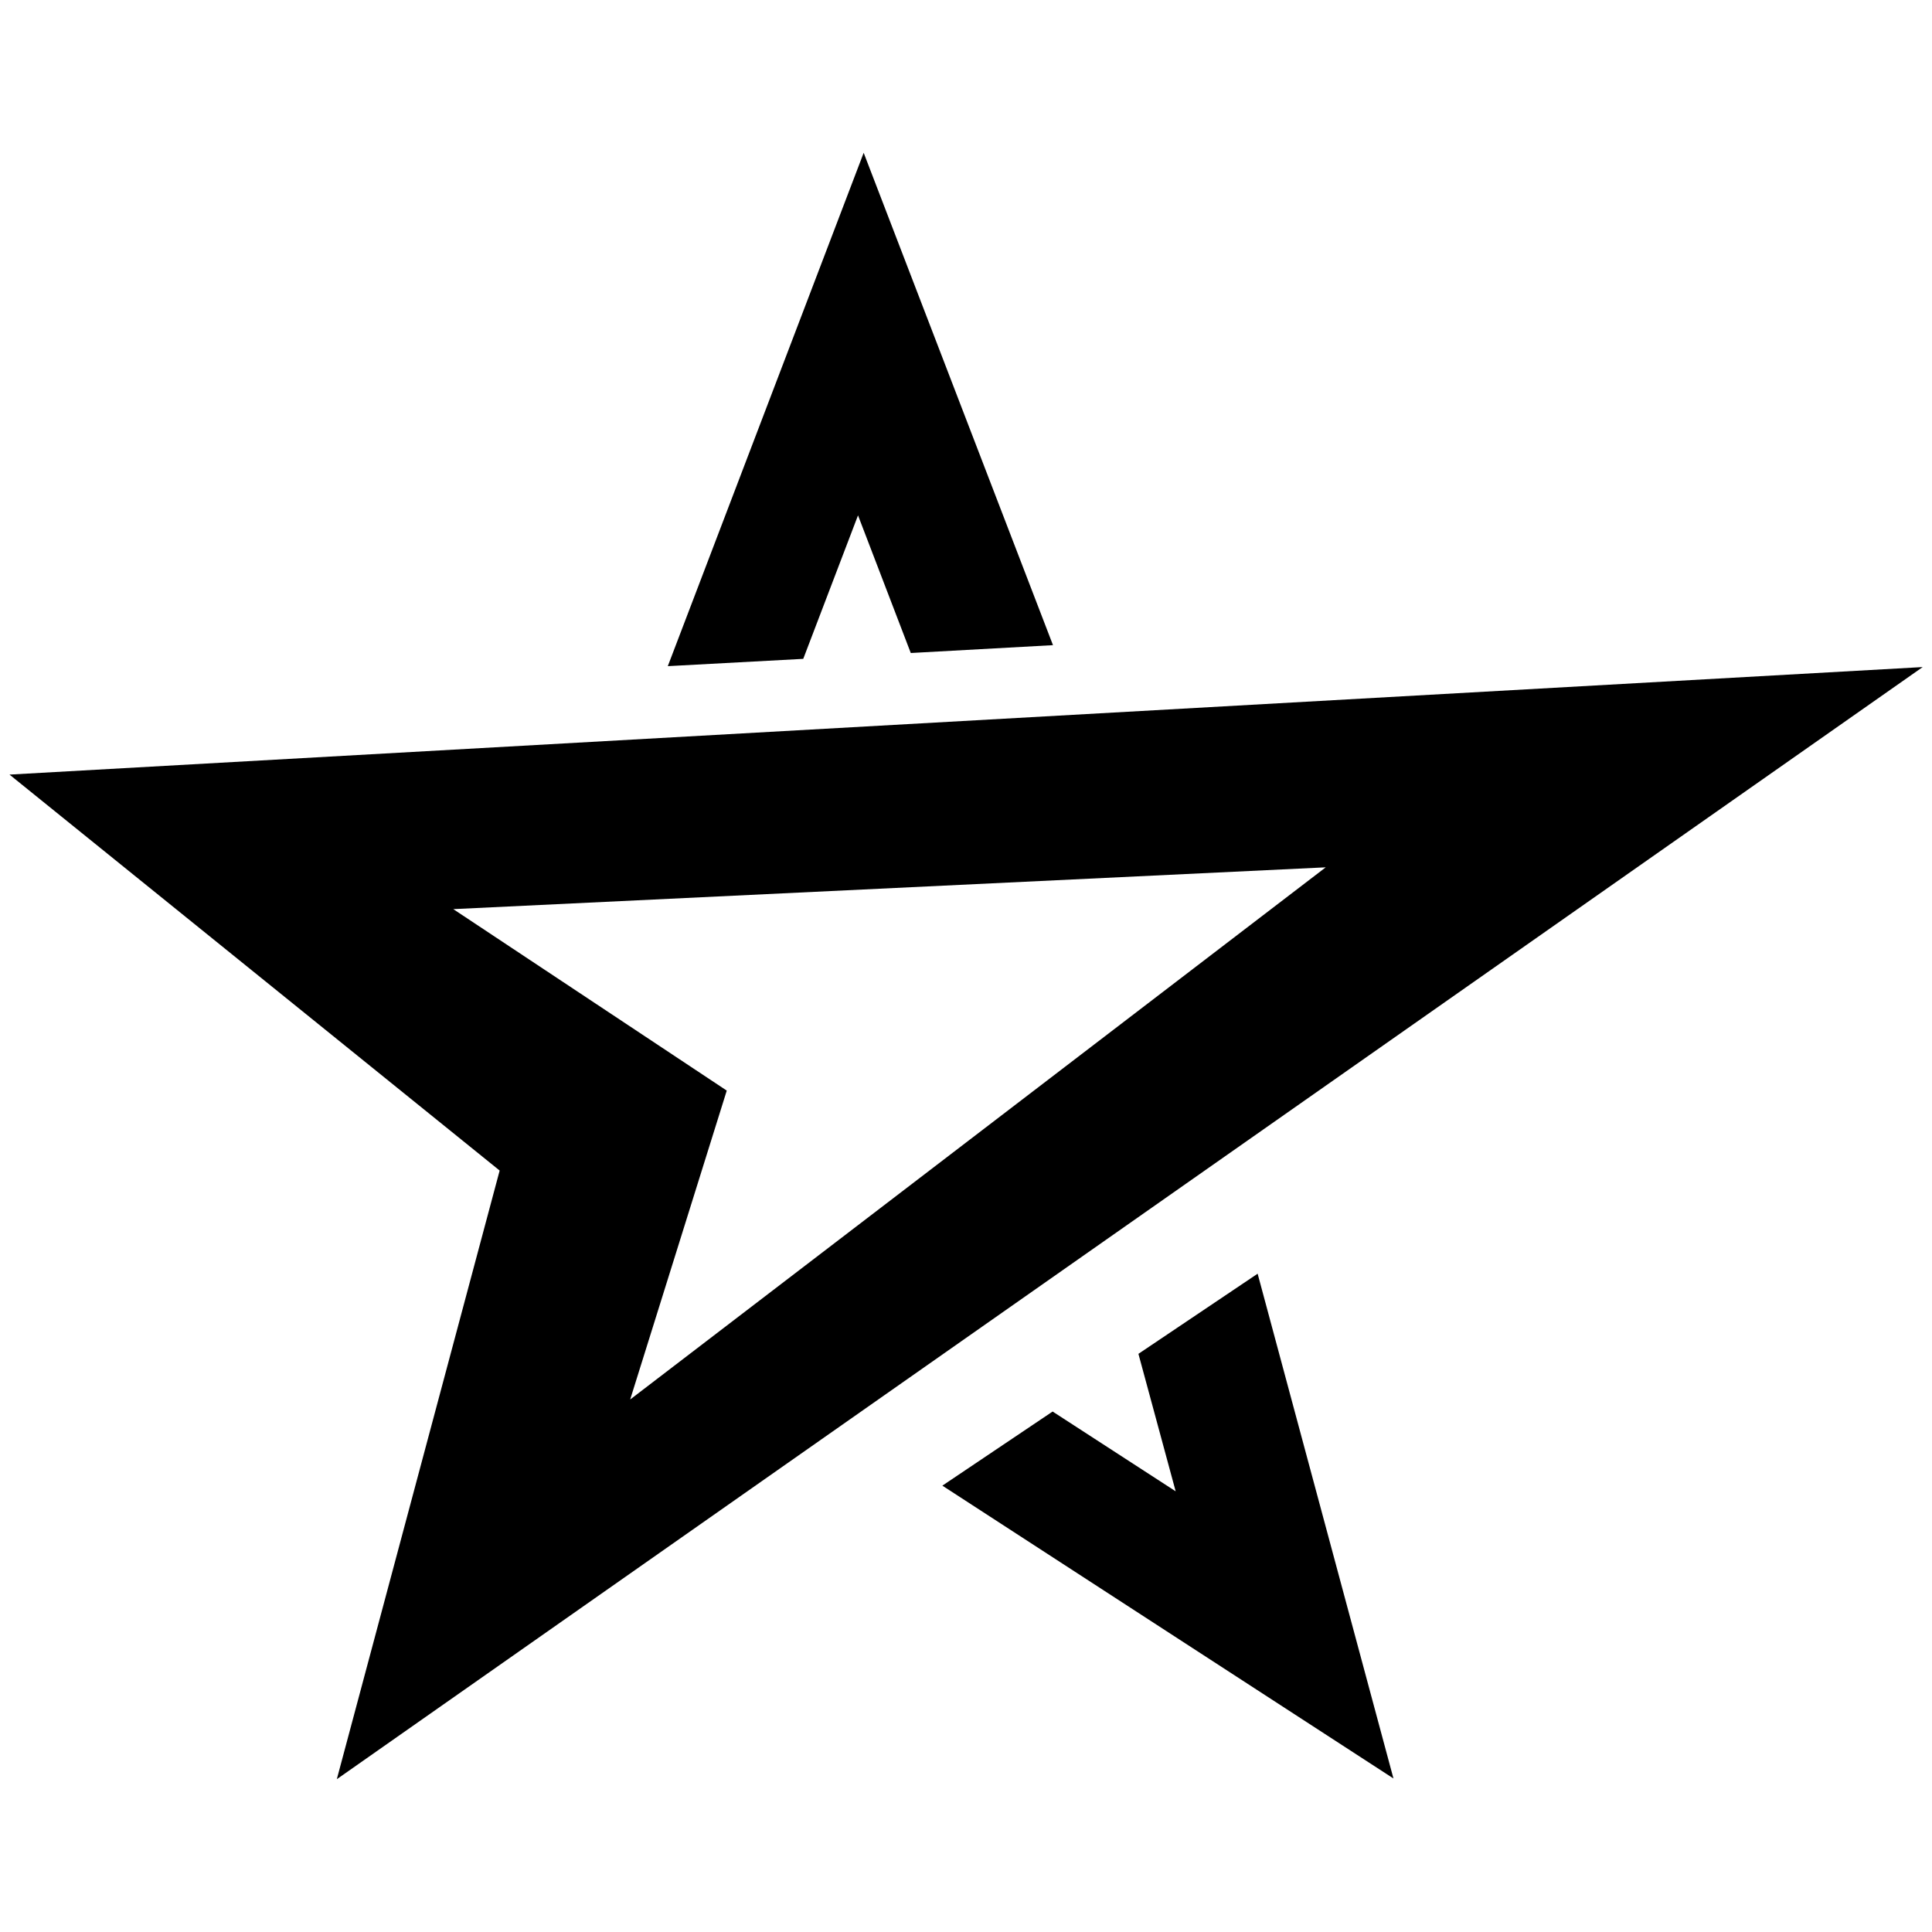 <svg xmlns:dc="http://purl.org/dc/elements/1.1/" xmlns:cc="http://creativecommons.org/ns#" xmlns:rdf="http://www.w3.org/1999/02/22-rdf-syntax-ns#" xmlns:svg="http://www.w3.org/2000/svg" xmlns="http://www.w3.org/2000/svg" xmlns:sodipodi="http://sodipodi.sourceforge.net/DTD/sodipodi-0.dtd" xmlns:inkscape="http://www.inkscape.org/namespaces/inkscape" version="1.1" viewBox="0 0 10.583 10.583" fill="currentColor"><defs id="defs2"><marker inkscape:isstock="true" style="overflow:visible" id="TriangleInS" refX="0.0" refY="0.0" orient="auto" inkscape:stockid="TriangleInS"><path transform="scale(-0.2)" style="fill-rule:evenodd;stroke:currentColor;stroke-width:1pt;stroke-opacity:1;fill:currentColor;fill-opacity:1" d="M 5.77,0.0 L -2.88,5.0 L -2.88,-5.0 L 5.77,0.0 z " id="path1174"/></marker><marker inkscape:isstock="true" style="overflow:visible" id="Arrow2Mstart" refX="0.0" refY="0.0" orient="auto" inkscape:stockid="Arrow2Mstart"><path transform="scale(0.6) translate(0,0)" d="M 8.719,4.034 L -2.207,0.016 L 8.719,-4.002 C 6.973,-1.63 6.983,1.616 8.719,4.034 z " style="fill-rule:evenodd;stroke-width:0.625;stroke-linejoin:round;stroke:currentColor;stroke-opacity:1;fill:currentColor;fill-opacity:1" id="path1059"/></marker><marker inkscape:isstock="true" style="overflow:visible" id="Arrow2Sstart" refX="0.0" refY="0.0" orient="auto" inkscape:stockid="Arrow2Sstart"><path transform="scale(0.3) translate(-2.3,0)" d="M 8.719,4.034 L -2.207,0.016 L 8.719,-4.002 C 6.973,-1.63 6.983,1.616 8.719,4.034 z " style="fill-rule:evenodd;stroke-width:0.625;stroke-linejoin:round;stroke:currentColor;stroke-opacity:1;fill:currentColor;fill-opacity:1" id="path1065"/></marker><marker inkscape:isstock="true" style="overflow:visible" id="TriangleInM" refX="0" refY="0" orient="auto" inkscape:stockid="TriangleInM"><path transform="scale(-0.4)" style="fill:#ffffff;fill-opacity:1;fill-rule:evenodd;stroke:currentColor;stroke-width:1pt;stroke-opacity:1" d="M 5.77,0 -2.88,5 V -5 Z" id="path4709" inkscape:connector-curvature="0"/></marker></defs><sodipodi:namedview inkscape:window-maximized="1" inkscape:window-y="-9" inkscape:window-x="-9" inkscape:window-height="1001" inkscape:window-width="1920" units="px" showgrid="false" inkscape:document-rotation="0" inkscape:current-layer="layer1" inkscape:document-units="px" inkscape:cy="26.305722" inkscape:cx="-2.4389865" inkscape:zoom="11.2" inkscape:pageshadow="2" inkscape:pageopacity="0.0" borderopacity="1.0" bordercolor="#666666" pagecolor="#ffffff" id="base"/><g id="layer1" inkscape:groupmode="layer" inkscape:label="Layer 1"><g transform="translate(0.078,0.767)" id="g914"><path id="path13703-50" style="fill:currentColor;fill-opacity:1;stroke:none;stroke-width:0.407px;stroke-linecap:butt;stroke-linejoin:miter;stroke-opacity:1" d="M 10.454,2.887 -0.026,3.476 2.659,5.645 1.767,8.979 Z M 7.184,3.984 3.374,6.899 3.903,5.207 2.405,4.213 Z"/><path id="path13705-6" style="fill:currentColor;fill-opacity:1;stroke:none;stroke-width:0.407px;stroke-linecap:butt;stroke-linejoin:miter;stroke-opacity:1" d="M 4.653,0.07 3.58,2.882 4.322,2.842 4.622,2.056 4.911,2.81 5.69,2.767 Z"/><path id="path13722-90" style="fill:currentColor;fill-opacity:1;stroke:none;stroke-width:0.407px;stroke-linecap:butt;stroke-linejoin:miter;stroke-opacity:1" d="M 6.811,6.21 6.158,6.649 6.362,7.402 5.688,6.965 5.084,7.371 7.555,8.975 Z"/></g></g></svg>